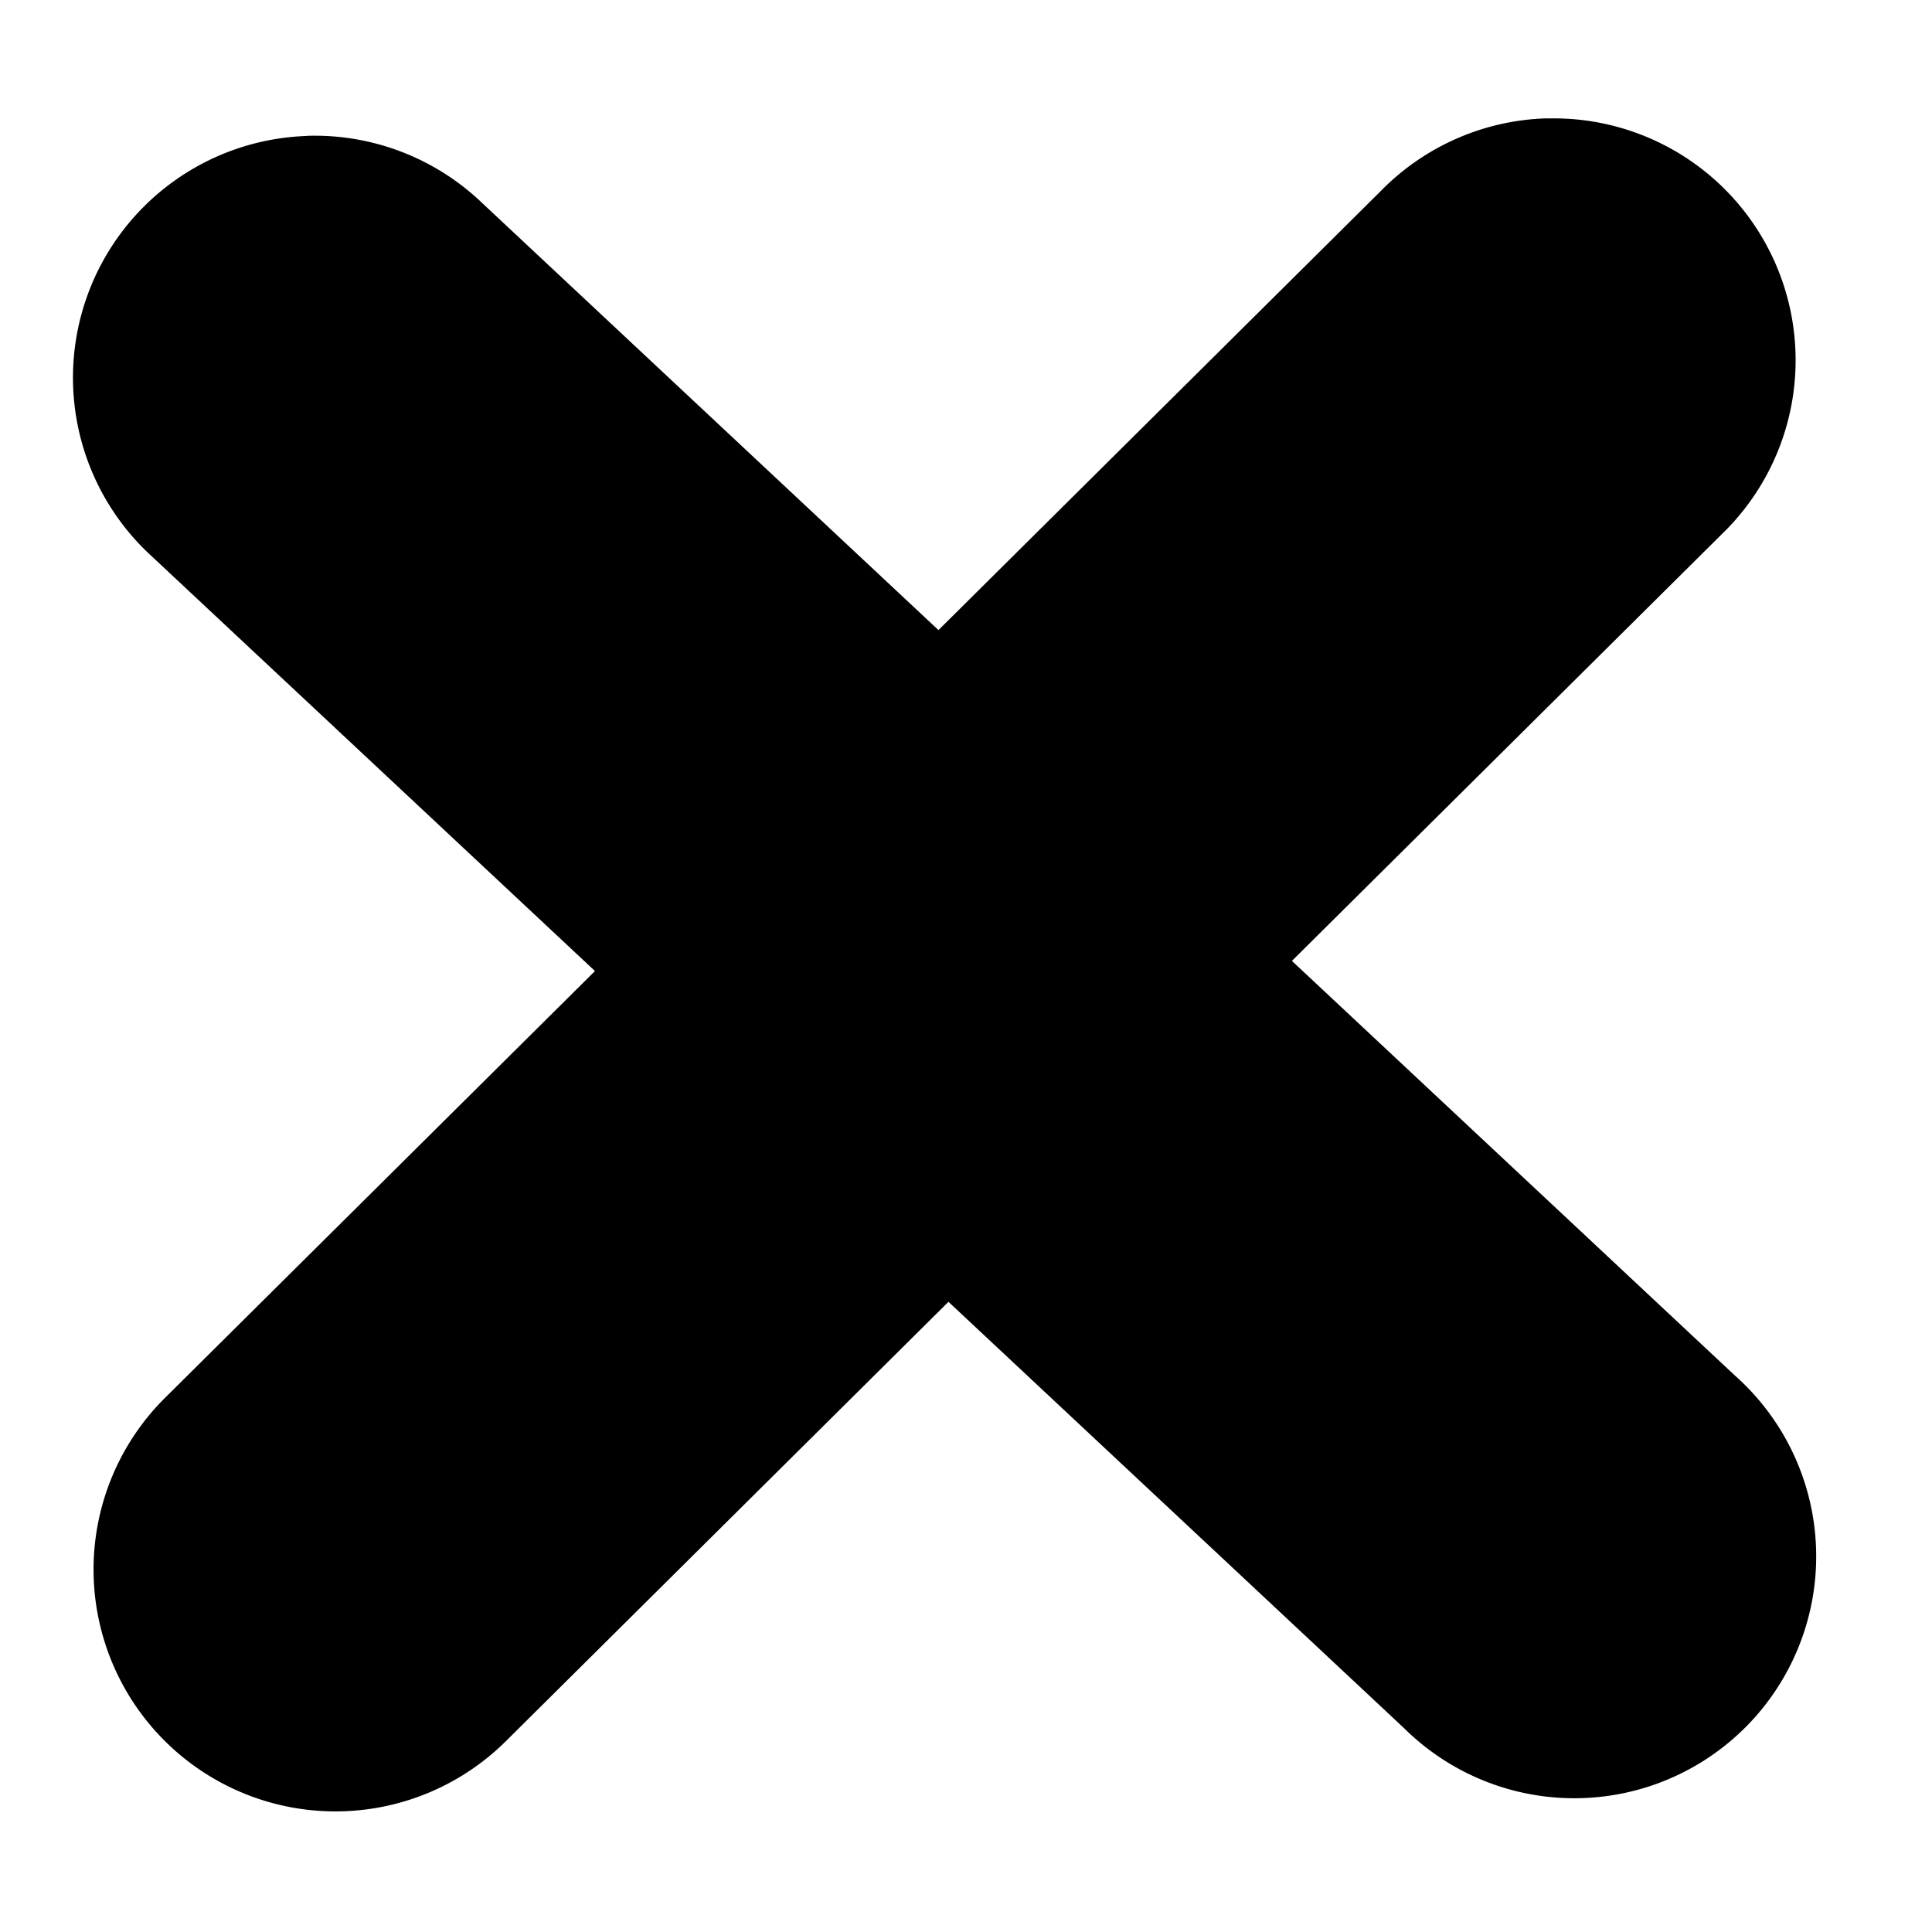 <?xml version='1.0' encoding='UTF-8'?>
<!-- Created with Inkscape (http://www.inkscape.org/) and export_objects.py -->
<svg xmlns:cc="http://creativecommons.org/ns#" xmlns:dc="http://purl.org/dc/elements/1.1/" xmlns:inkscape="http://www.inkscape.org/namespaces/inkscape" xmlns:rdf="http://www.w3.org/1999/02/22-rdf-syntax-ns#" xmlns:sodipodi="http://sodipodi.sourceforge.net/DTD/sodipodi-0.dtd" xmlns:xlink="http://www.w3.org/1999/xlink" xmlns="http://www.w3.org/2000/svg" version="1.1" id="svg1" width="16" height="16" viewBox="0 0 16 16" sodipodi:docname="draw-geometry-inactive-symbolic.svg">
<sodipodi:namedview objecttolerance="10" gridtolerance="10" guidetolerance="10" id="namedview" showgrid="true" inkscape:zoom="0.6002936" inkscape:cx="732.67439" inkscape:cy="-567.94603" inkscape:window-width="1920" inkscape:window-height="1016" inkscape:window-x="0" inkscape:window-y="27" inkscape:window-maximized="1" inkscape:current-layer="layer1">
    <inkscape:grid type="xygrid" id="grid"/>
  </sodipodi:namedview>
  <g transform="translate(-468,-589.362)" inkscape:label="00220" id="draw-geometry-inactive">
      <path inkscape:connector-curvature="0" id="rect5112" d="m 468,589.362 h 16 v 16 h -16 z" style="opacity:0;fill:none"/>
      <path inkscape:connector-curvature="0" id="path6027" d="m 480.814,590.342 a 2.003,2.003 0 0 0 -1.379,0.602 l -10.068,9.994 a 2.003,2.003 0 1 0 2.822,2.844 l 10.068,-9.994 a 2.003,2.003 0 0 0 -1.443,-3.445 z" style="opacity:1;stroke-linecap:round"/>
      <path inkscape:connector-curvature="0" id="path6027-1" d="m 470.541,590.488 a 2.003,2.003 0 0 0 -1.281,3.484 l 10.369,9.703 a 2.003,2.003 0 1 0 2.736,-2.924 l -10.369,-9.705 a 2.003,2.003 0 0 0 -1.455,-0.559 z" style="opacity:1;stroke-linecap:round"/>
    </g>
    </svg>
